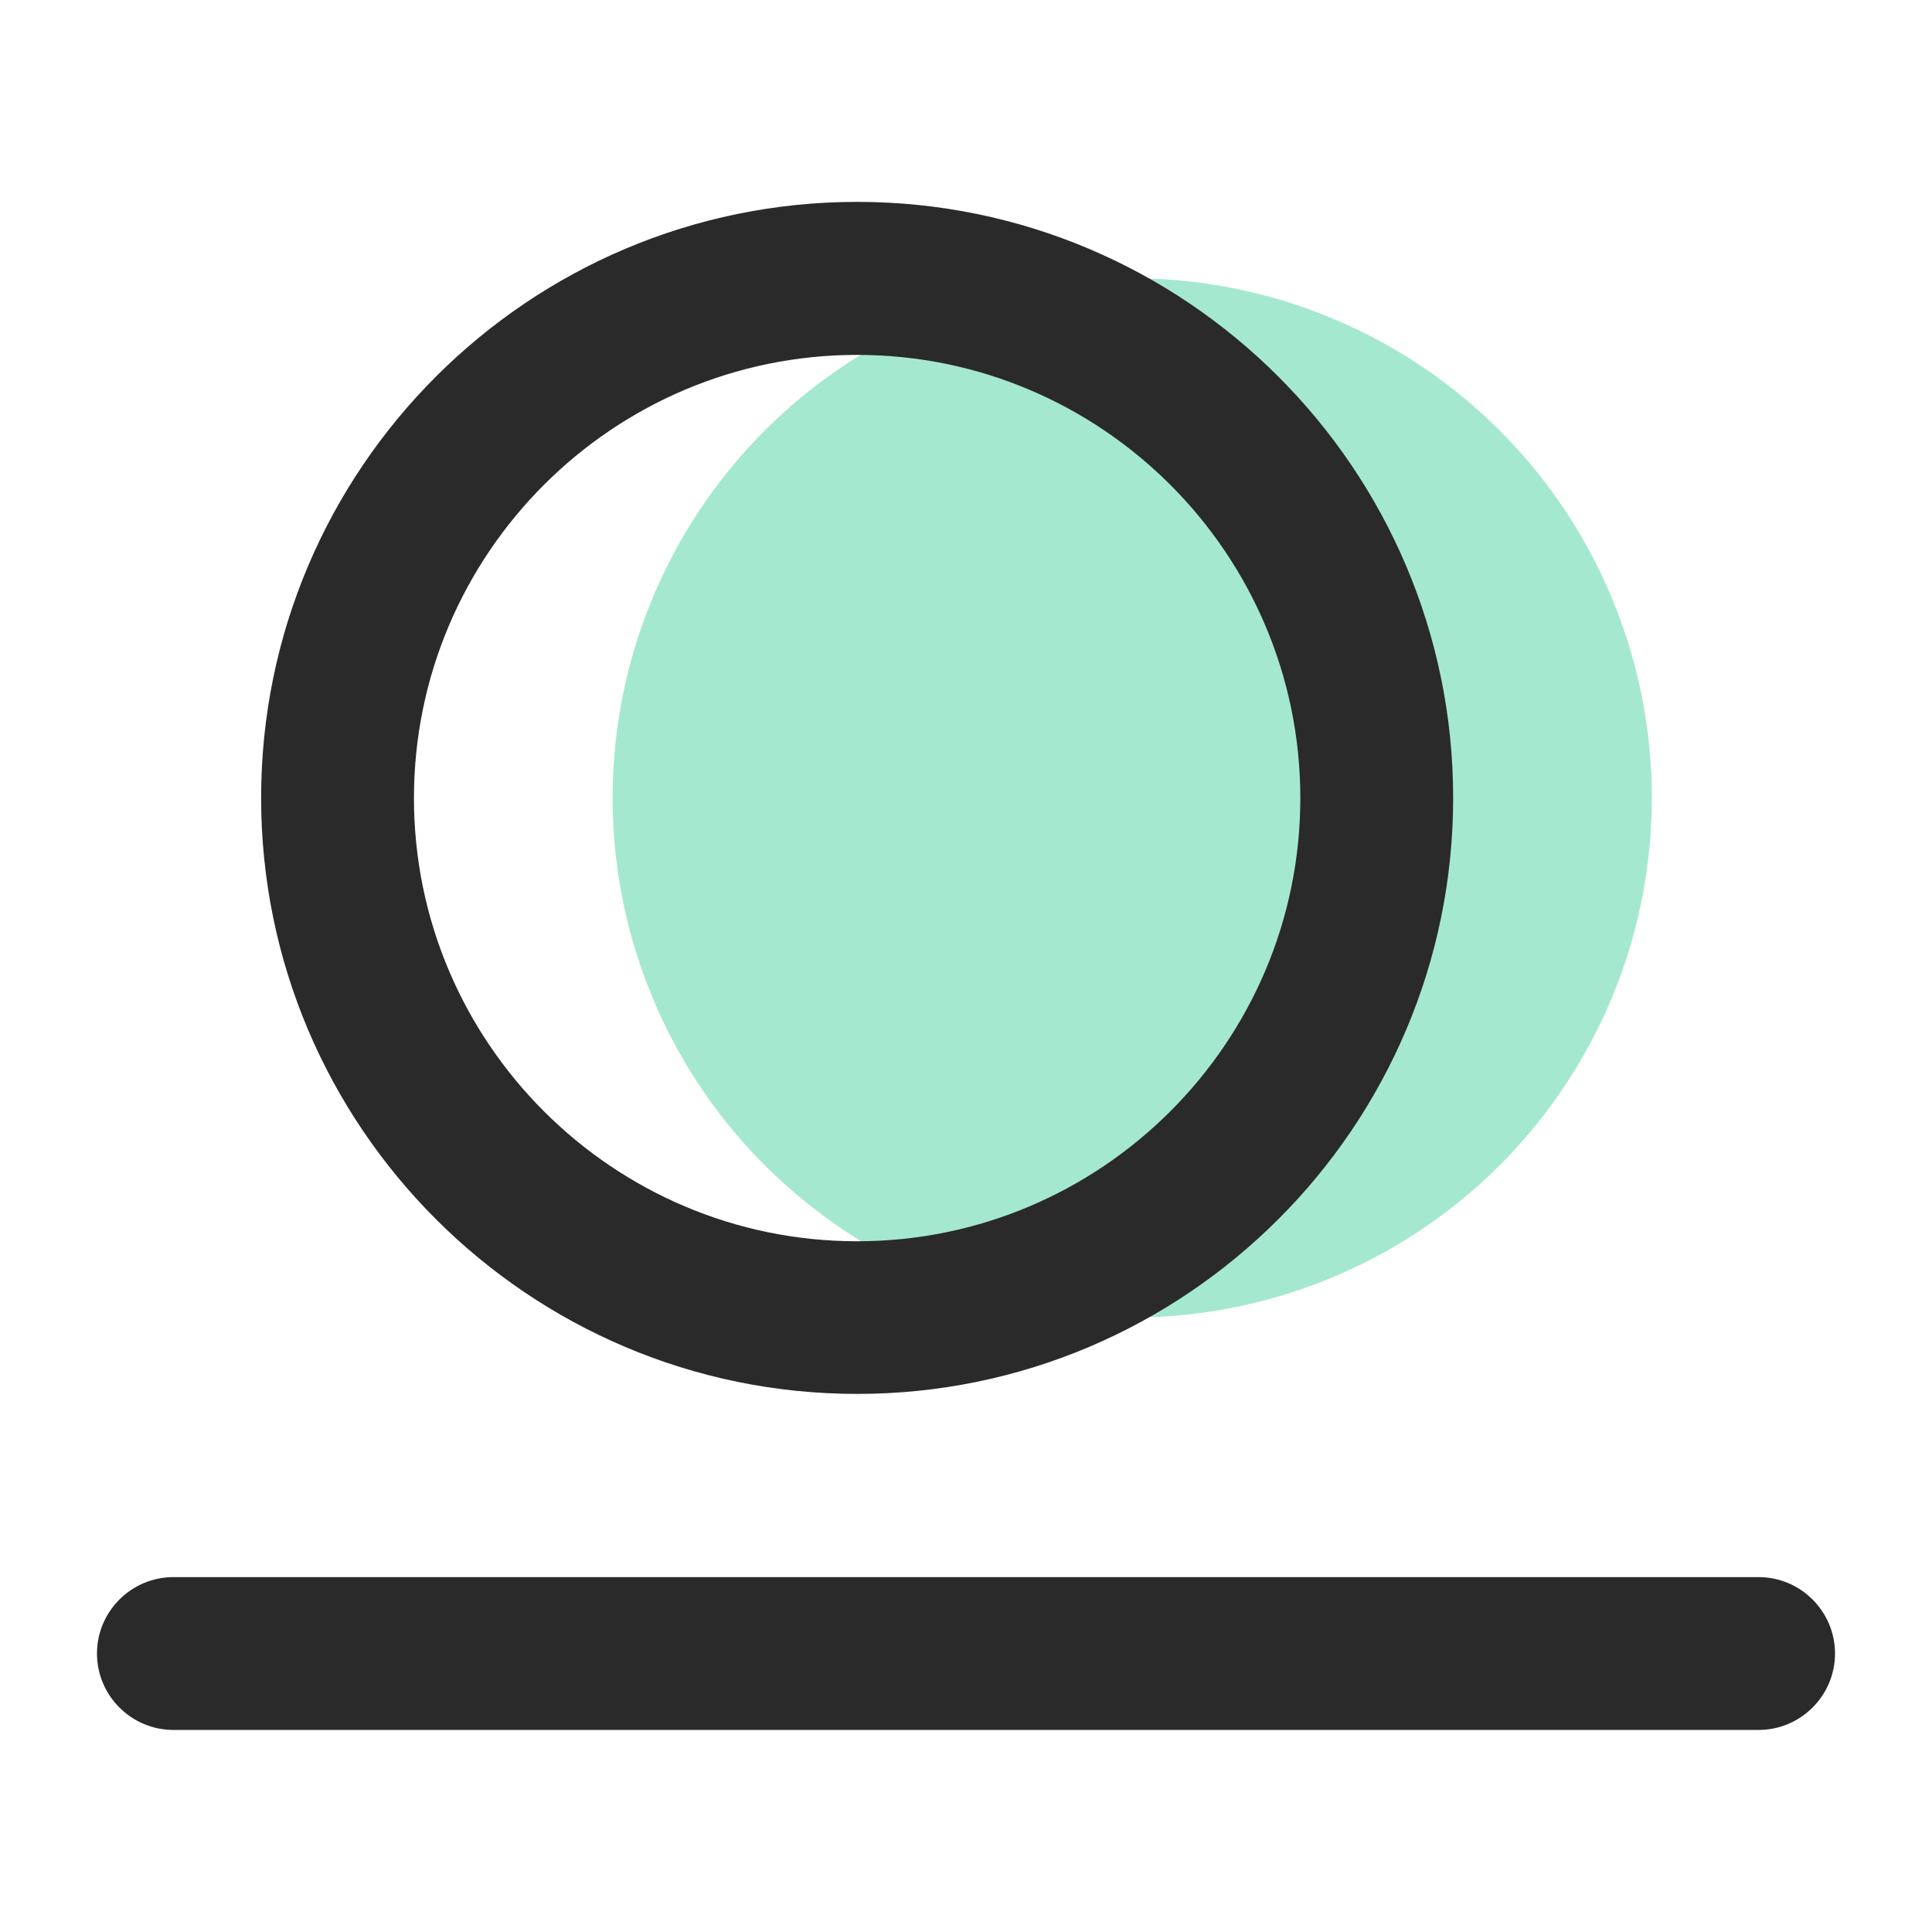 <?xml version="1.0" standalone="no"?><!DOCTYPE svg PUBLIC "-//W3C//DTD SVG 1.1//EN" "http://www.w3.org/Graphics/SVG/1.1/DTD/svg11.dtd"><svg t="1745400227093" class="icon" viewBox="0 0 1024 1024" version="1.1" xmlns="http://www.w3.org/2000/svg" p-id="31892" xmlns:xlink="http://www.w3.org/1999/xlink" width="200" height="200"><path d="M600.1 422.9m-275.4 0a275.4 275.4 0 1 0 550.8 0 275.4 275.4 0 1 0-550.8 0Z" fill="#A5E8D0" p-id="31893"></path><path d="M454.3 738.8c-174.2 0-315.9-141.7-315.9-315.9S280.1 107 454.3 107s315.9 141.7 315.9 315.9-141.7 315.9-315.9 315.9z m0-550.7c-129.5 0-234.9 105.4-234.9 234.9s105.4 234.9 234.9 234.9S689.2 552.5 689.2 423 583.8 188.1 454.3 188.1zM932.1 916.9H91.9c-22.3 0-40.5-18.2-40.5-40.5s18.2-40.5 40.5-40.5h840.2c22.3 0 40.5 18.2 40.5 40.5s-18.2 40.5-40.5 40.5z" fill="#2A2A2A" p-id="31894"></path></svg>